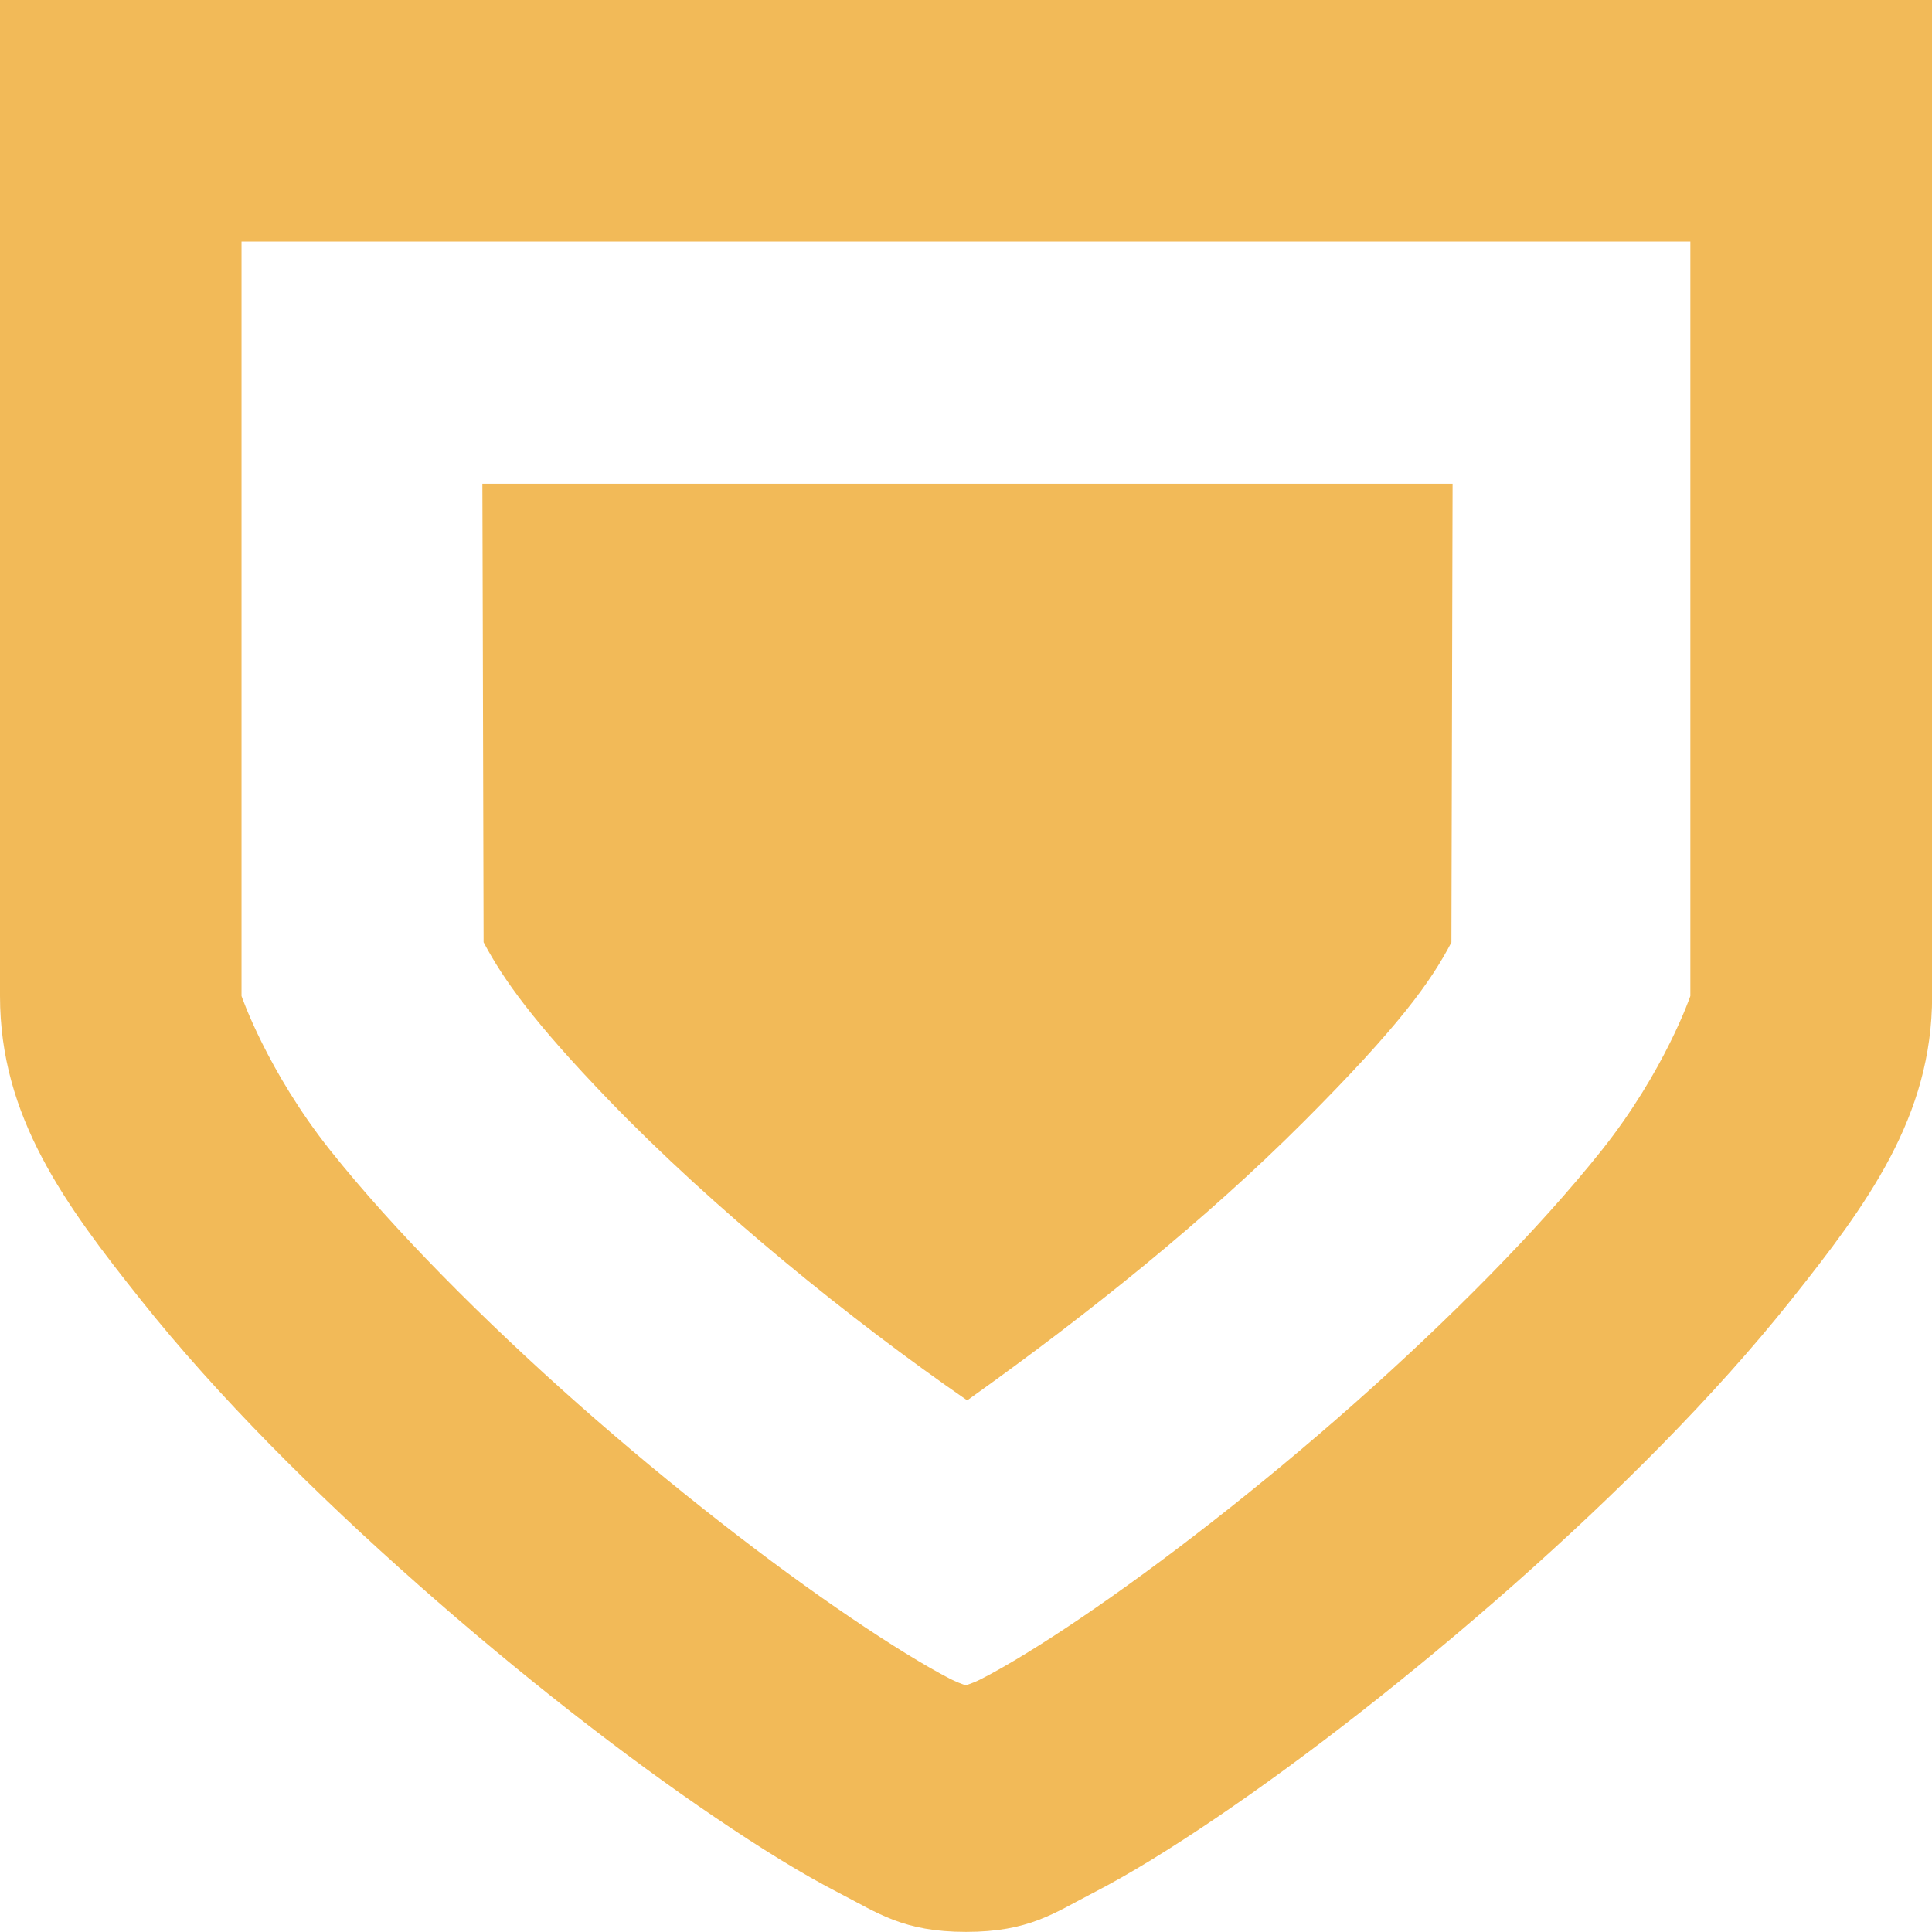 <?xml version="1.0" encoding="UTF-8" standalone="no"?>
<!-- Created with Inkscape (http://www.inkscape.org/) -->

<svg
   width="64.002"
   height="64.002"
   viewBox="0 0 16.934 16.934"
   version="1.1"
   id="svg5"
   xml:space="preserve"
   xmlns="http://www.w3.org/2000/svg"
   xmlns:svg="http://www.w3.org/2000/svg"><defs
     id="defs2" /><g
     id="layer32"
     style="display:inline"><g
       id="layer64"><path
         id="path3259"
         style="color:#000000;fill:#f2ba58;fill-opacity:1;-inkscape-stroke:none"
         d="m 0,0 v 8.73 c 0,1.058 0.567,1.825 1.238,2.668 0.671,0.843 1.533,1.701 2.426,2.49 0.893,0.79 1.813,1.506 2.606,2.043 0.396,0.268 0.757,0.493 1.09,0.664 0.333,0.171 0.556,0.338 1.107,0.338 0.551,0 0.774,-0.166 1.107,-0.338 0.333,-0.171 0.694,-0.396 1.09,-0.664 0.792,-0.537 1.713,-1.254 2.606,-2.043 0.893,-0.79 1.755,-1.647 2.426,-2.49 0.671,-0.843 1.239,-1.61 1.239,-2.668 V 0 H 8.467 Z M 2.117,2.117 H 8.467 14.816 v 6.613 c 0,-1e-6 -0.224,0.657 -0.777,1.352 -0.553,0.695 -1.345,1.491 -2.172,2.223 -0.827,0.732 -1.694,1.403 -2.391,1.875 -0.348,0.236 -0.656,0.424 -0.873,0.535 -0.048,0.025 -0.096,0.043 -0.138,0.057 C 8.424,14.758 8.377,14.74 8.328,14.715 8.111,14.603 7.805,14.415 7.457,14.179 6.761,13.708 5.893,13.036 5.066,12.305 4.239,11.573 3.447,10.777 2.894,10.082 2.342,9.387 2.117,8.73 2.117,8.73 Z" /><path
         style="fill:#f2ba58;fill-opacity:1;stroke:none;stroke-width:1;stroke-dasharray:none;stroke-opacity:1"
         d="M 15.955,16 H 32 48.045 l -0.012,4.572 -0.027,10.598 c -0.687,1.311 -1.74,2.781 -4.869,5.914 -3.273,3.278 -7.13,6.363 -10.986,9.119 -0.054,0.039 -0.106,0.077 -0.16,0.115 -3.846,-2.655 -8.404,-6.352 -11.85,-9.926 -2.497,-2.59 -3.495,-4 -4.146,-5.227 l -0.027,-10.594 z"
         id="path3346"
         transform="scale(0.265)" /></g></g></svg>
